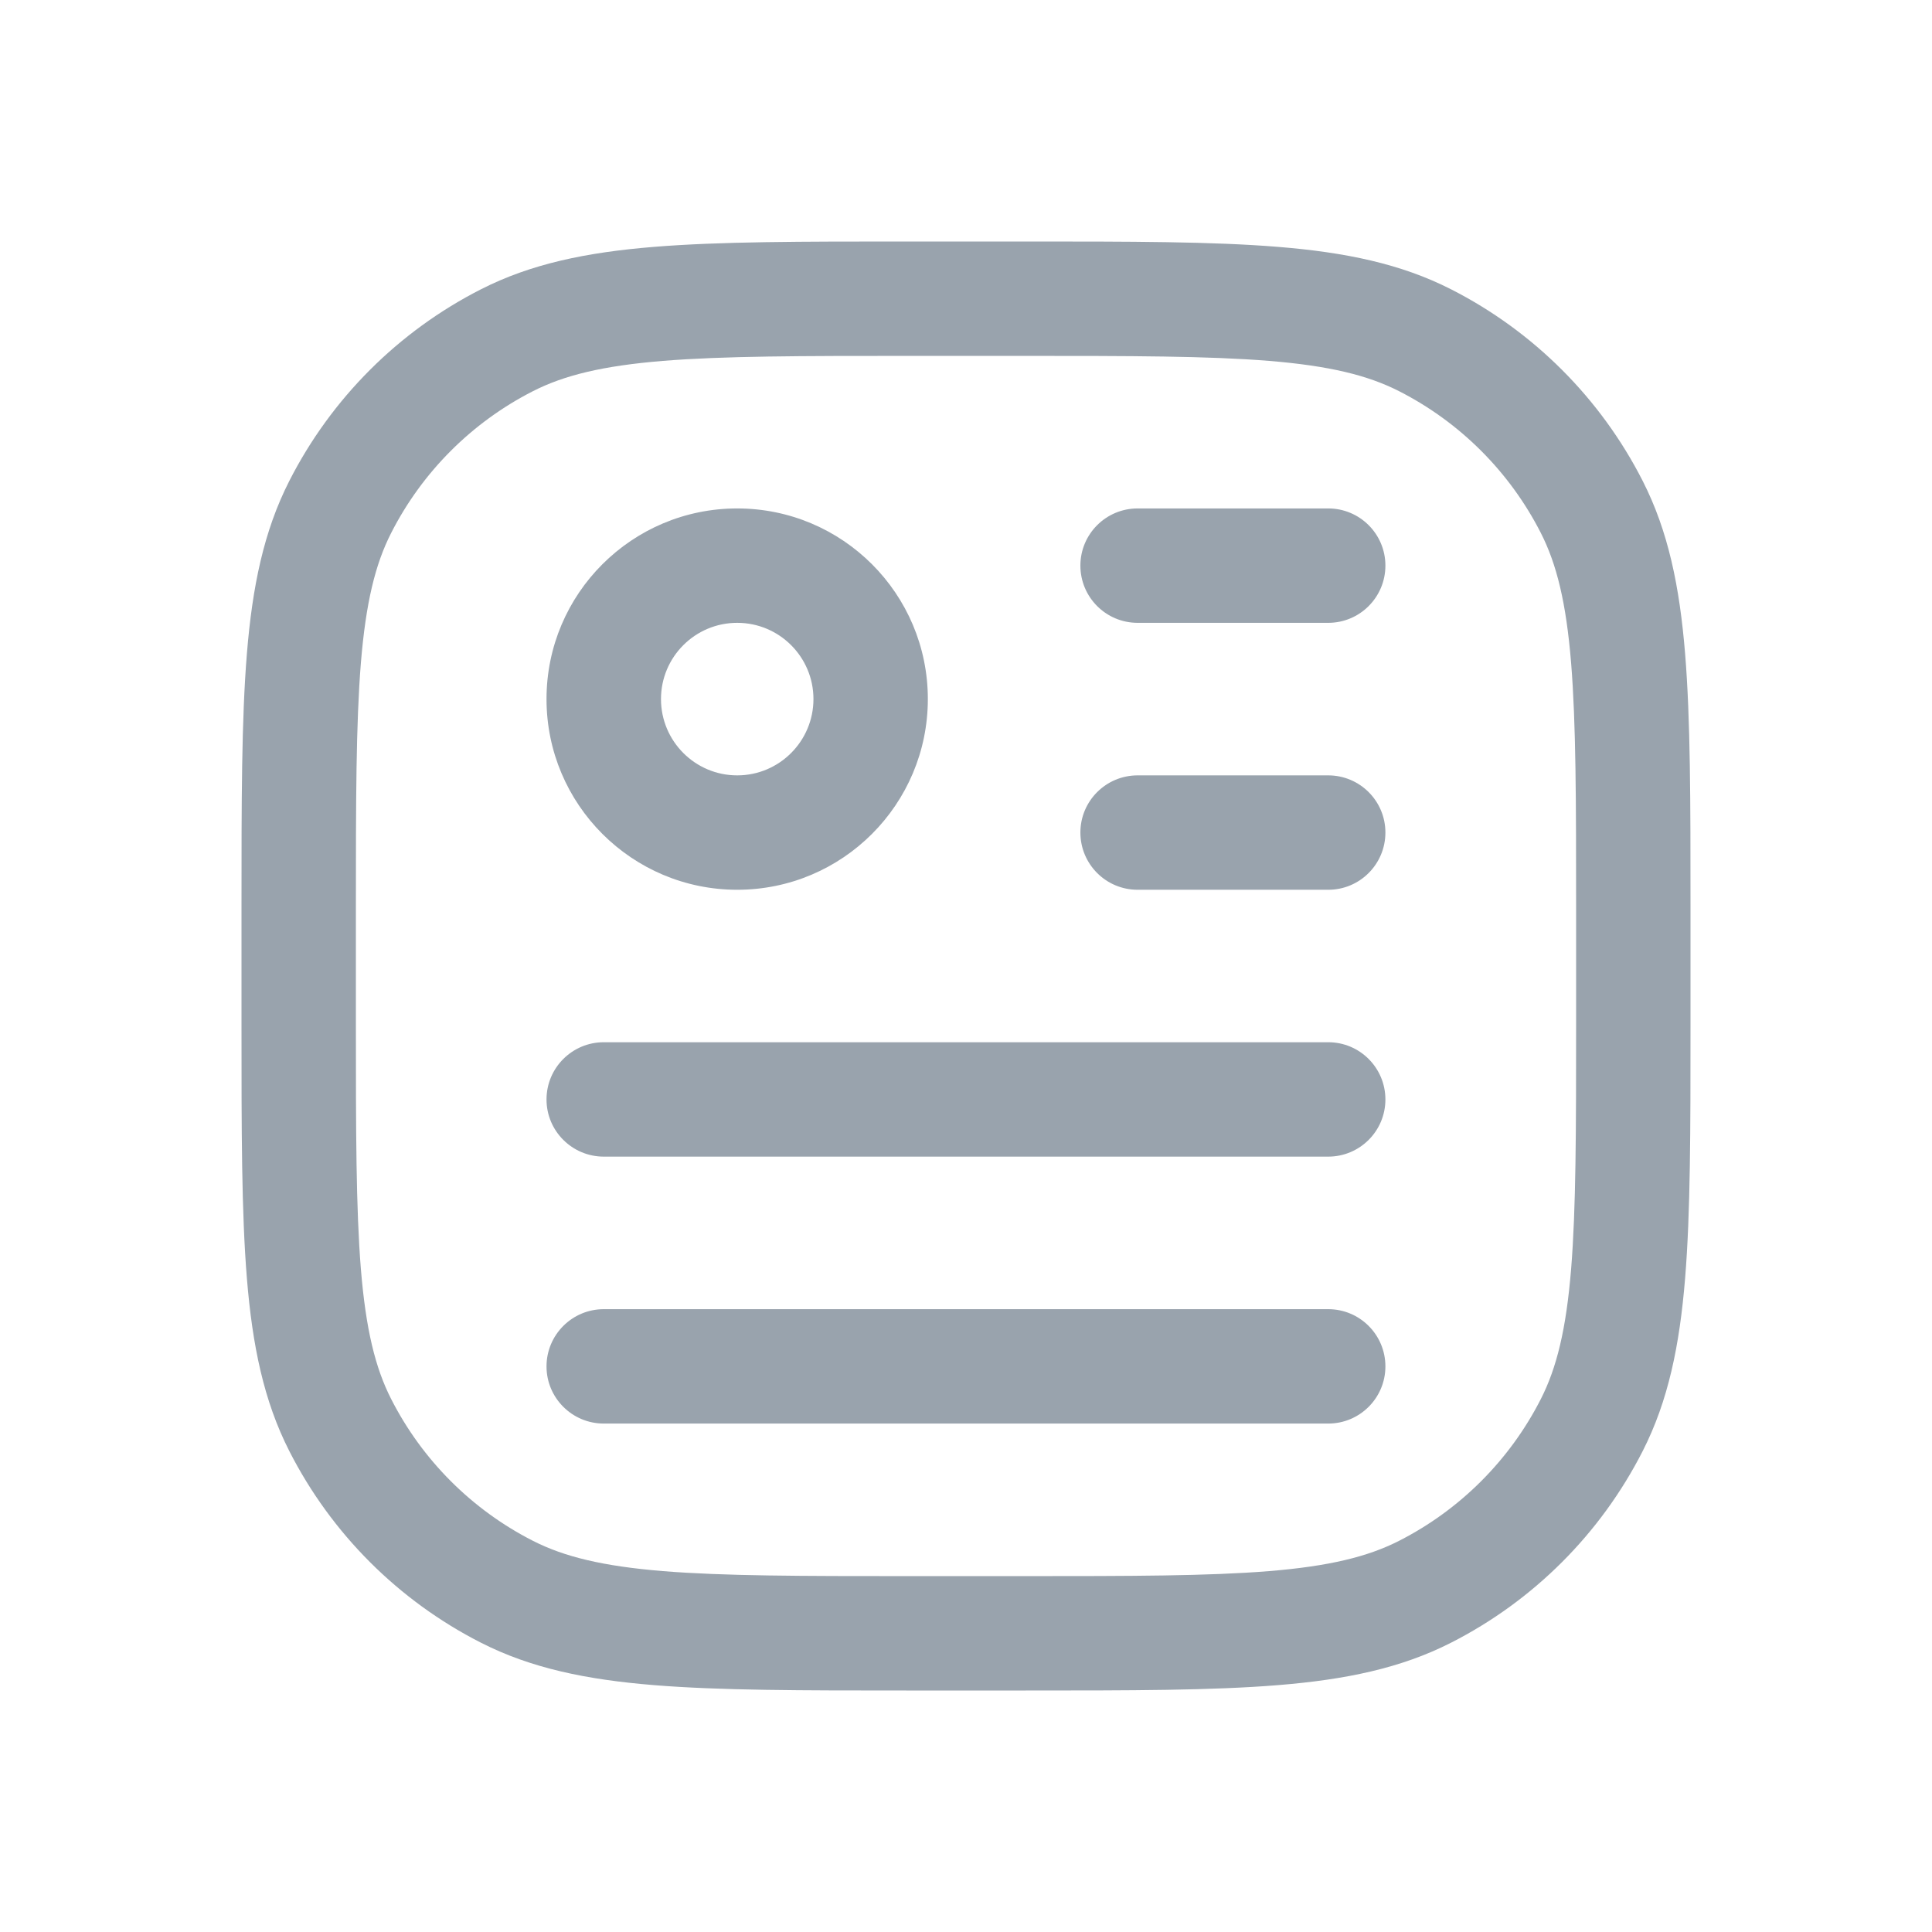 <svg width="24" height="24" viewBox="0 0 24 24" fill="none" xmlns="http://www.w3.org/2000/svg">
<path fill-rule="evenodd" clip-rule="evenodd" d="M11.258 3H12.742C14.042 3 15.061 3 15.88 3.067C16.713 3.135 17.402 3.276 18.026 3.594C19.051 4.116 19.884 4.949 20.406 5.974C20.724 6.598 20.865 7.287 20.933 8.12C21 8.939 21 9.958 21 11.258V12.742C21 14.042 21 15.061 20.933 15.88C20.865 16.713 20.724 17.402 20.406 18.026C19.884 19.051 19.051 19.884 18.026 20.406C17.402 20.724 16.713 20.865 15.88 20.933C15.061 21 14.042 21 12.742 21H11.258C9.958 21 8.939 21 8.12 20.933C7.287 20.865 6.598 20.724 5.974 20.406C4.949 19.884 4.116 19.051 3.594 18.026C3.276 17.402 3.135 16.713 3.067 15.88C3 15.061 3 14.042 3 12.742V11.258C3 9.958 3 8.939 3.067 8.12C3.135 7.287 3.276 6.598 3.594 5.974C4.116 4.949 4.949 4.116 5.974 3.594C6.598 3.276 7.287 3.135 8.12 3.067C8.939 3 9.958 3 11.258 3ZM8.236 4.483C7.49 4.544 7.009 4.661 6.619 4.86C5.862 5.246 5.246 5.862 4.86 6.619C4.661 7.009 4.544 7.49 4.483 8.236C4.422 8.99 4.421 9.951 4.421 11.29V12.71C4.421 14.049 4.422 15.01 4.483 15.764C4.544 16.51 4.661 16.991 4.86 17.381C5.246 18.138 5.862 18.754 6.619 19.14C7.009 19.339 7.49 19.456 8.236 19.517C8.99 19.578 9.951 19.579 11.29 19.579H12.71C14.049 19.579 15.01 19.578 15.764 19.517C16.51 19.456 16.991 19.339 17.381 19.14C18.138 18.754 18.754 18.138 19.14 17.381C19.339 16.991 19.456 16.51 19.517 15.764C19.578 15.01 19.579 14.049 19.579 12.71V11.29C19.579 9.951 19.578 8.99 19.517 8.236C19.456 7.49 19.339 7.009 19.14 6.619C18.754 5.862 18.138 5.246 17.381 4.86C16.991 4.661 16.51 4.544 15.764 4.483C15.01 4.422 14.049 4.421 12.71 4.421H11.29C9.951 4.421 8.99 4.422 8.236 4.483ZM9.158 7.737C8.635 7.737 8.211 8.161 8.211 8.684C8.211 9.207 8.635 9.632 9.158 9.632C9.681 9.632 10.105 9.207 10.105 8.684C10.105 8.161 9.681 7.737 9.158 7.737ZM6.789 8.684C6.789 7.376 7.85 6.316 9.158 6.316C10.466 6.316 11.526 7.376 11.526 8.684C11.526 9.992 10.466 11.053 9.158 11.053C7.85 11.053 6.789 9.992 6.789 8.684ZM13.421 7.026C13.421 6.634 13.739 6.316 14.132 6.316L16.5 6.316C16.892 6.316 17.21 6.634 17.21 7.026C17.21 7.419 16.892 7.737 16.5 7.737L14.132 7.737C13.739 7.737 13.421 7.419 13.421 7.026ZM13.421 10.342C13.421 9.95 13.739 9.632 14.132 9.632L16.5 9.632C16.892 9.632 17.21 9.95 17.21 10.342C17.21 10.735 16.892 11.053 16.5 11.053L14.132 11.053C13.739 11.053 13.421 10.735 13.421 10.342ZM6.789 13.658C6.789 13.265 7.108 12.947 7.5 12.947H16.5C16.892 12.947 17.21 13.265 17.21 13.658C17.21 14.05 16.892 14.368 16.5 14.368H7.5C7.108 14.368 6.789 14.05 6.789 13.658ZM6.789 16.974C6.789 16.581 7.108 16.263 7.5 16.263L16.5 16.263C16.892 16.263 17.21 16.581 17.21 16.974C17.21 17.366 16.892 17.684 16.5 17.684L7.5 17.684C7.108 17.684 6.789 17.366 6.789 16.974Z" fill="#99A3AD"/>
</svg>
